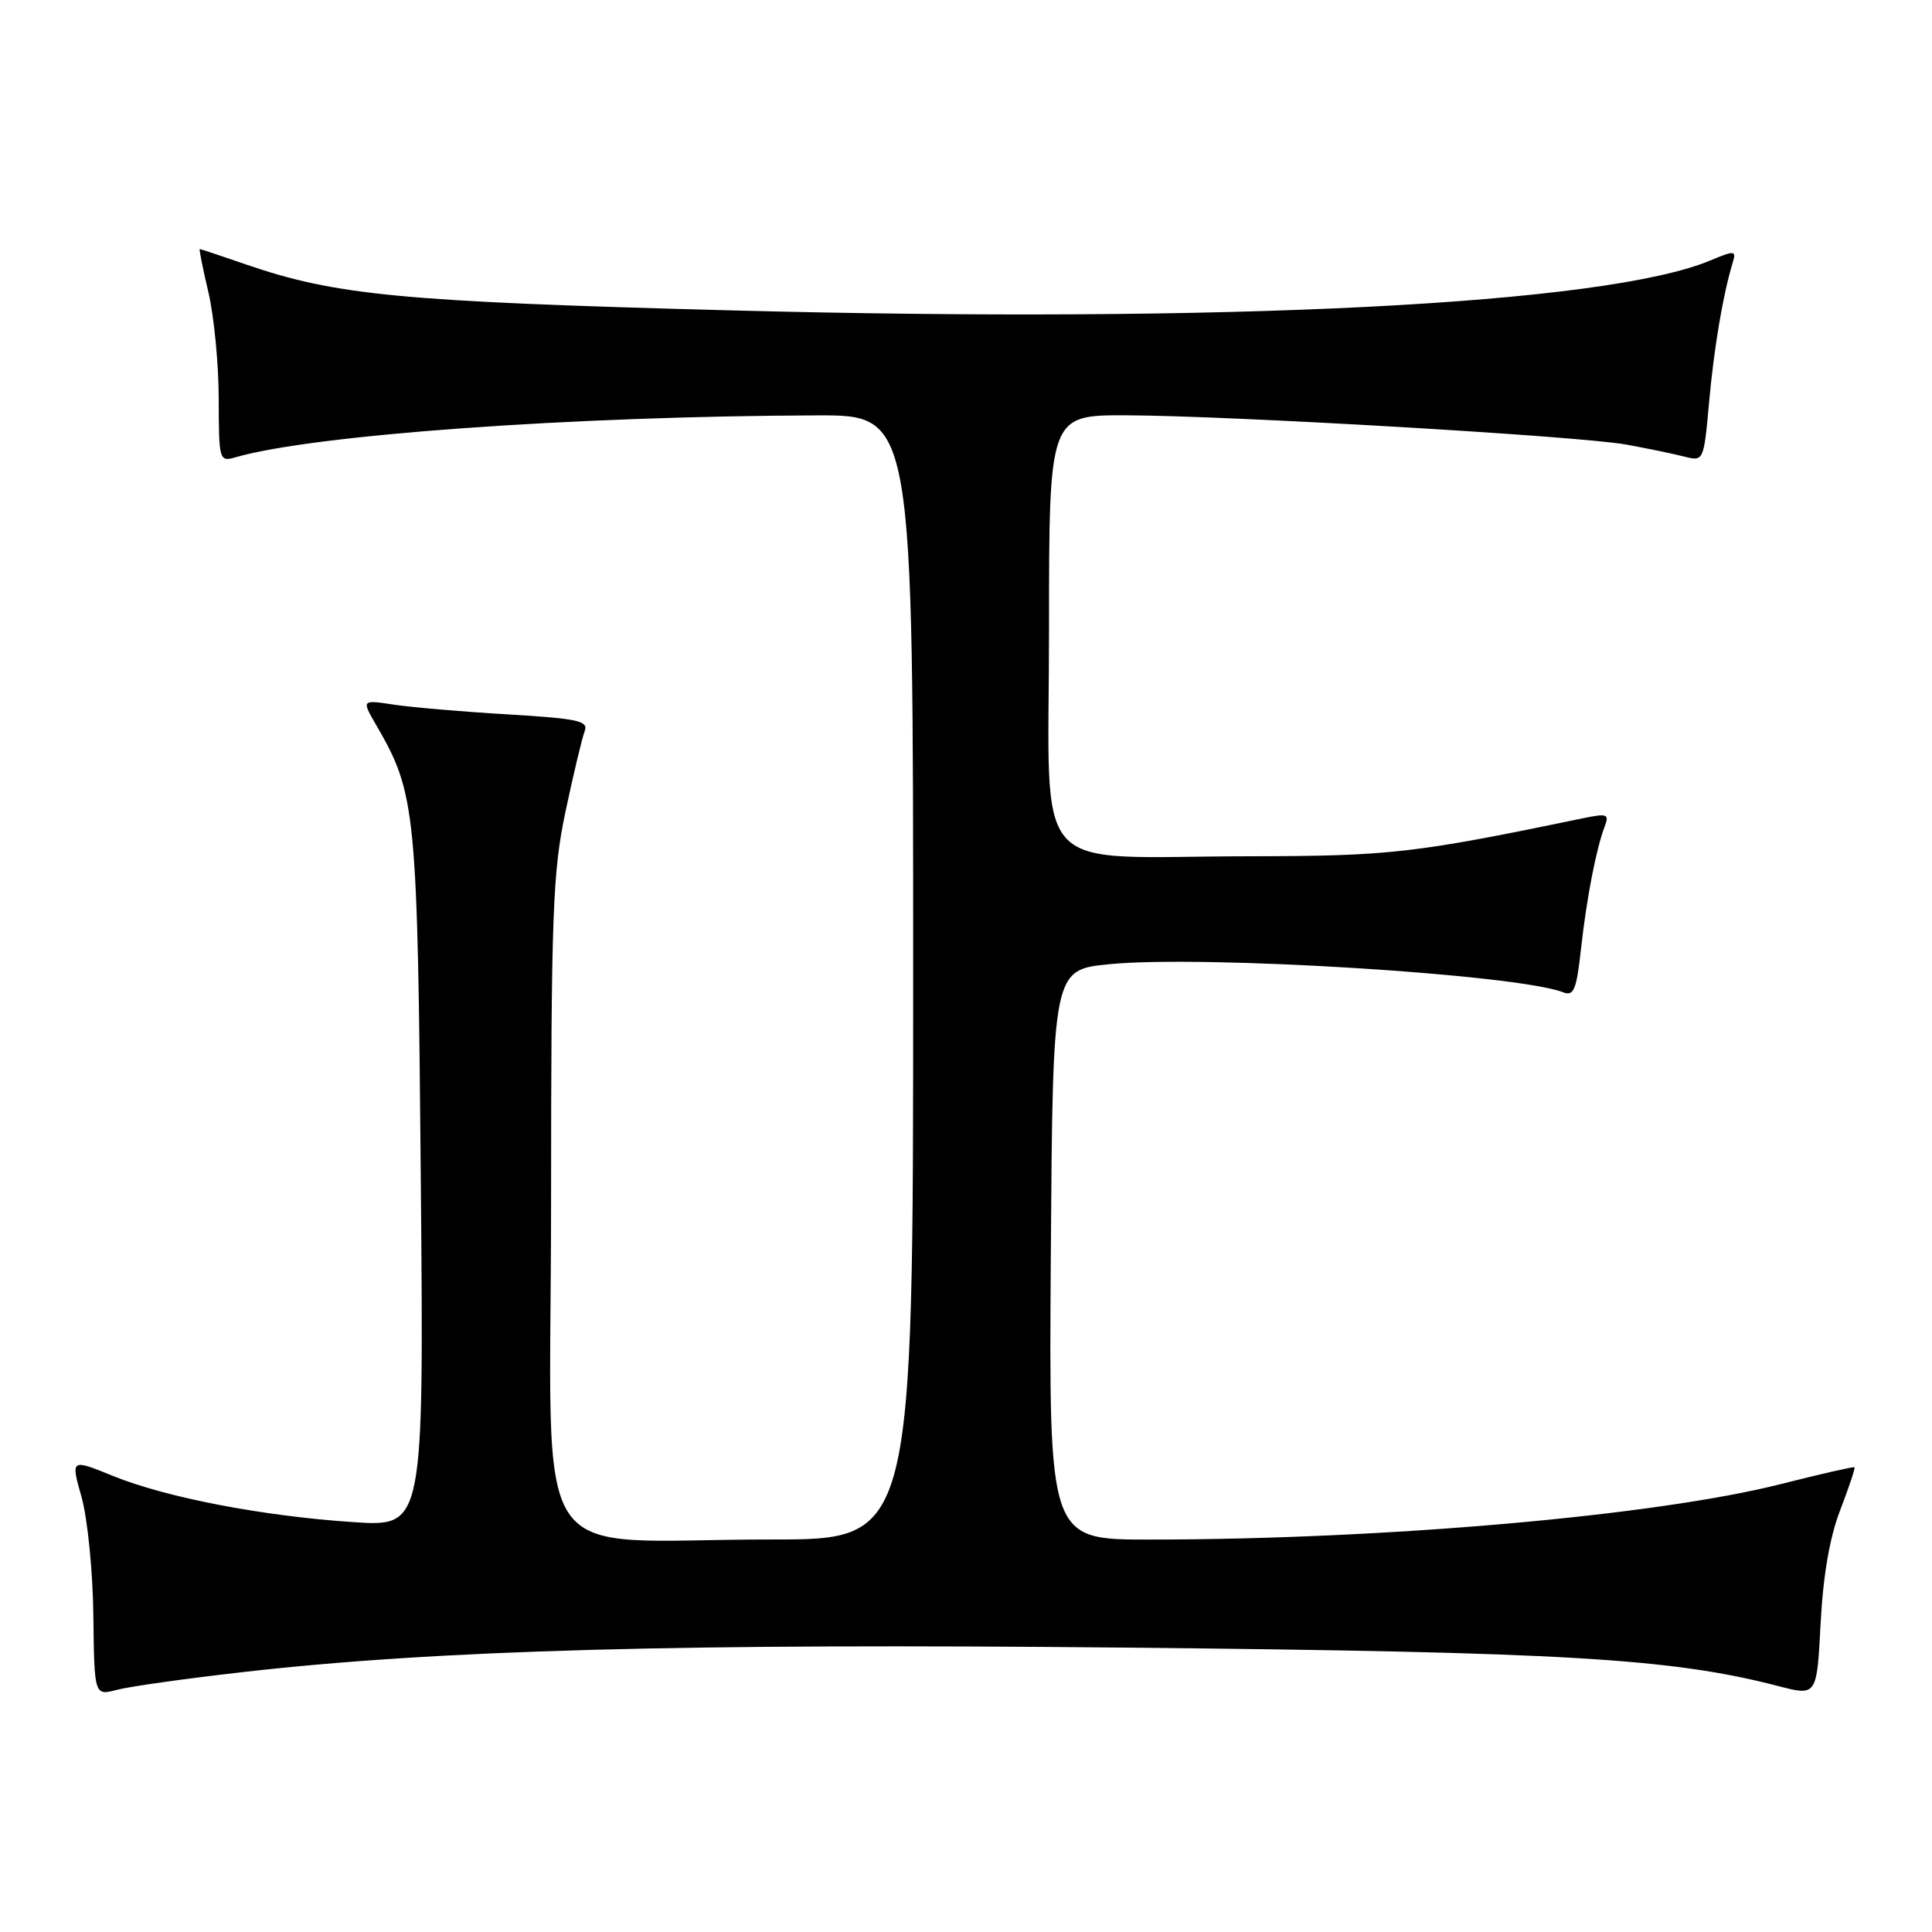 <?xml version="1.0" encoding="UTF-8" standalone="no"?>
<!DOCTYPE svg PUBLIC "-//W3C//DTD SVG 1.1//EN" "http://www.w3.org/Graphics/SVG/1.1/DTD/svg11.dtd" >
<svg xmlns="http://www.w3.org/2000/svg" xmlns:xlink="http://www.w3.org/1999/xlink" version="1.1" viewBox="0 0 256 256">
 <g >
 <path fill="currentColor"
d=" M 32.27 221.55 C 58.04 218.62 90.29 217.73 149.50 218.32 C 207.25 218.90 221.49 219.74 235.62 223.41 C 240.74 224.74 240.74 224.74 241.24 215.12 C 241.57 208.75 242.45 203.66 243.85 200.06 C 245.00 197.07 245.85 194.53 245.73 194.42 C 245.60 194.32 241.24 195.31 236.04 196.63 C 219.46 200.84 183.53 204.00 152.24 204.00 C 138.98 204.00 138.98 204.00 139.24 166.25 C 139.50 128.50 139.50 128.50 147.00 127.76 C 159.55 126.53 201.07 129.10 207.14 131.49 C 208.53 132.03 208.90 131.12 209.48 125.82 C 210.23 119.04 211.50 112.46 212.63 109.51 C 213.26 107.89 212.96 107.76 209.92 108.39 C 187.32 113.08 184.27 113.43 165.50 113.46 C 136.03 113.50 139.00 116.86 139.00 83.45 C 139.00 55.00 139.00 55.00 149.25 55.03 C 163.07 55.08 209.27 57.78 215.50 58.91 C 218.25 59.41 221.68 60.12 223.13 60.49 C 225.75 61.15 225.75 61.15 226.46 53.33 C 227.11 46.12 228.30 39.04 229.60 34.78 C 230.08 33.18 229.85 33.16 226.61 34.52 C 212.69 40.34 162.66 42.87 96.58 41.12 C 53.20 39.97 44.49 39.14 32.59 35.04 C 29.34 33.92 26.59 33.00 26.47 33.00 C 26.36 33.00 26.87 35.59 27.62 38.75 C 28.36 41.91 28.98 48.26 28.98 52.87 C 29.00 61.07 29.05 61.22 31.25 60.58 C 41.58 57.61 75.72 55.15 108.25 55.04 C 121.00 55.00 121.00 55.00 121.00 129.50 C 121.00 204.00 121.00 204.00 102.25 203.99 C 69.44 203.98 73.00 209.37 73.02 159.61 C 73.03 121.03 73.23 115.55 74.94 107.50 C 75.99 102.55 77.13 97.78 77.47 96.90 C 78.01 95.52 76.63 95.22 67.30 94.66 C 61.36 94.31 54.57 93.73 52.20 93.37 C 47.90 92.72 47.90 92.72 49.87 96.11 C 55.13 105.19 55.33 107.27 55.76 156.41 C 56.16 202.31 56.16 202.31 46.83 201.69 C 34.79 200.89 22.04 198.44 14.97 195.57 C 9.37 193.29 9.37 193.29 10.81 198.39 C 11.60 201.20 12.31 208.27 12.37 214.10 C 12.50 224.70 12.50 224.70 15.50 223.91 C 17.15 223.47 24.70 222.41 32.27 221.55 Z "/>
</g>
</svg>